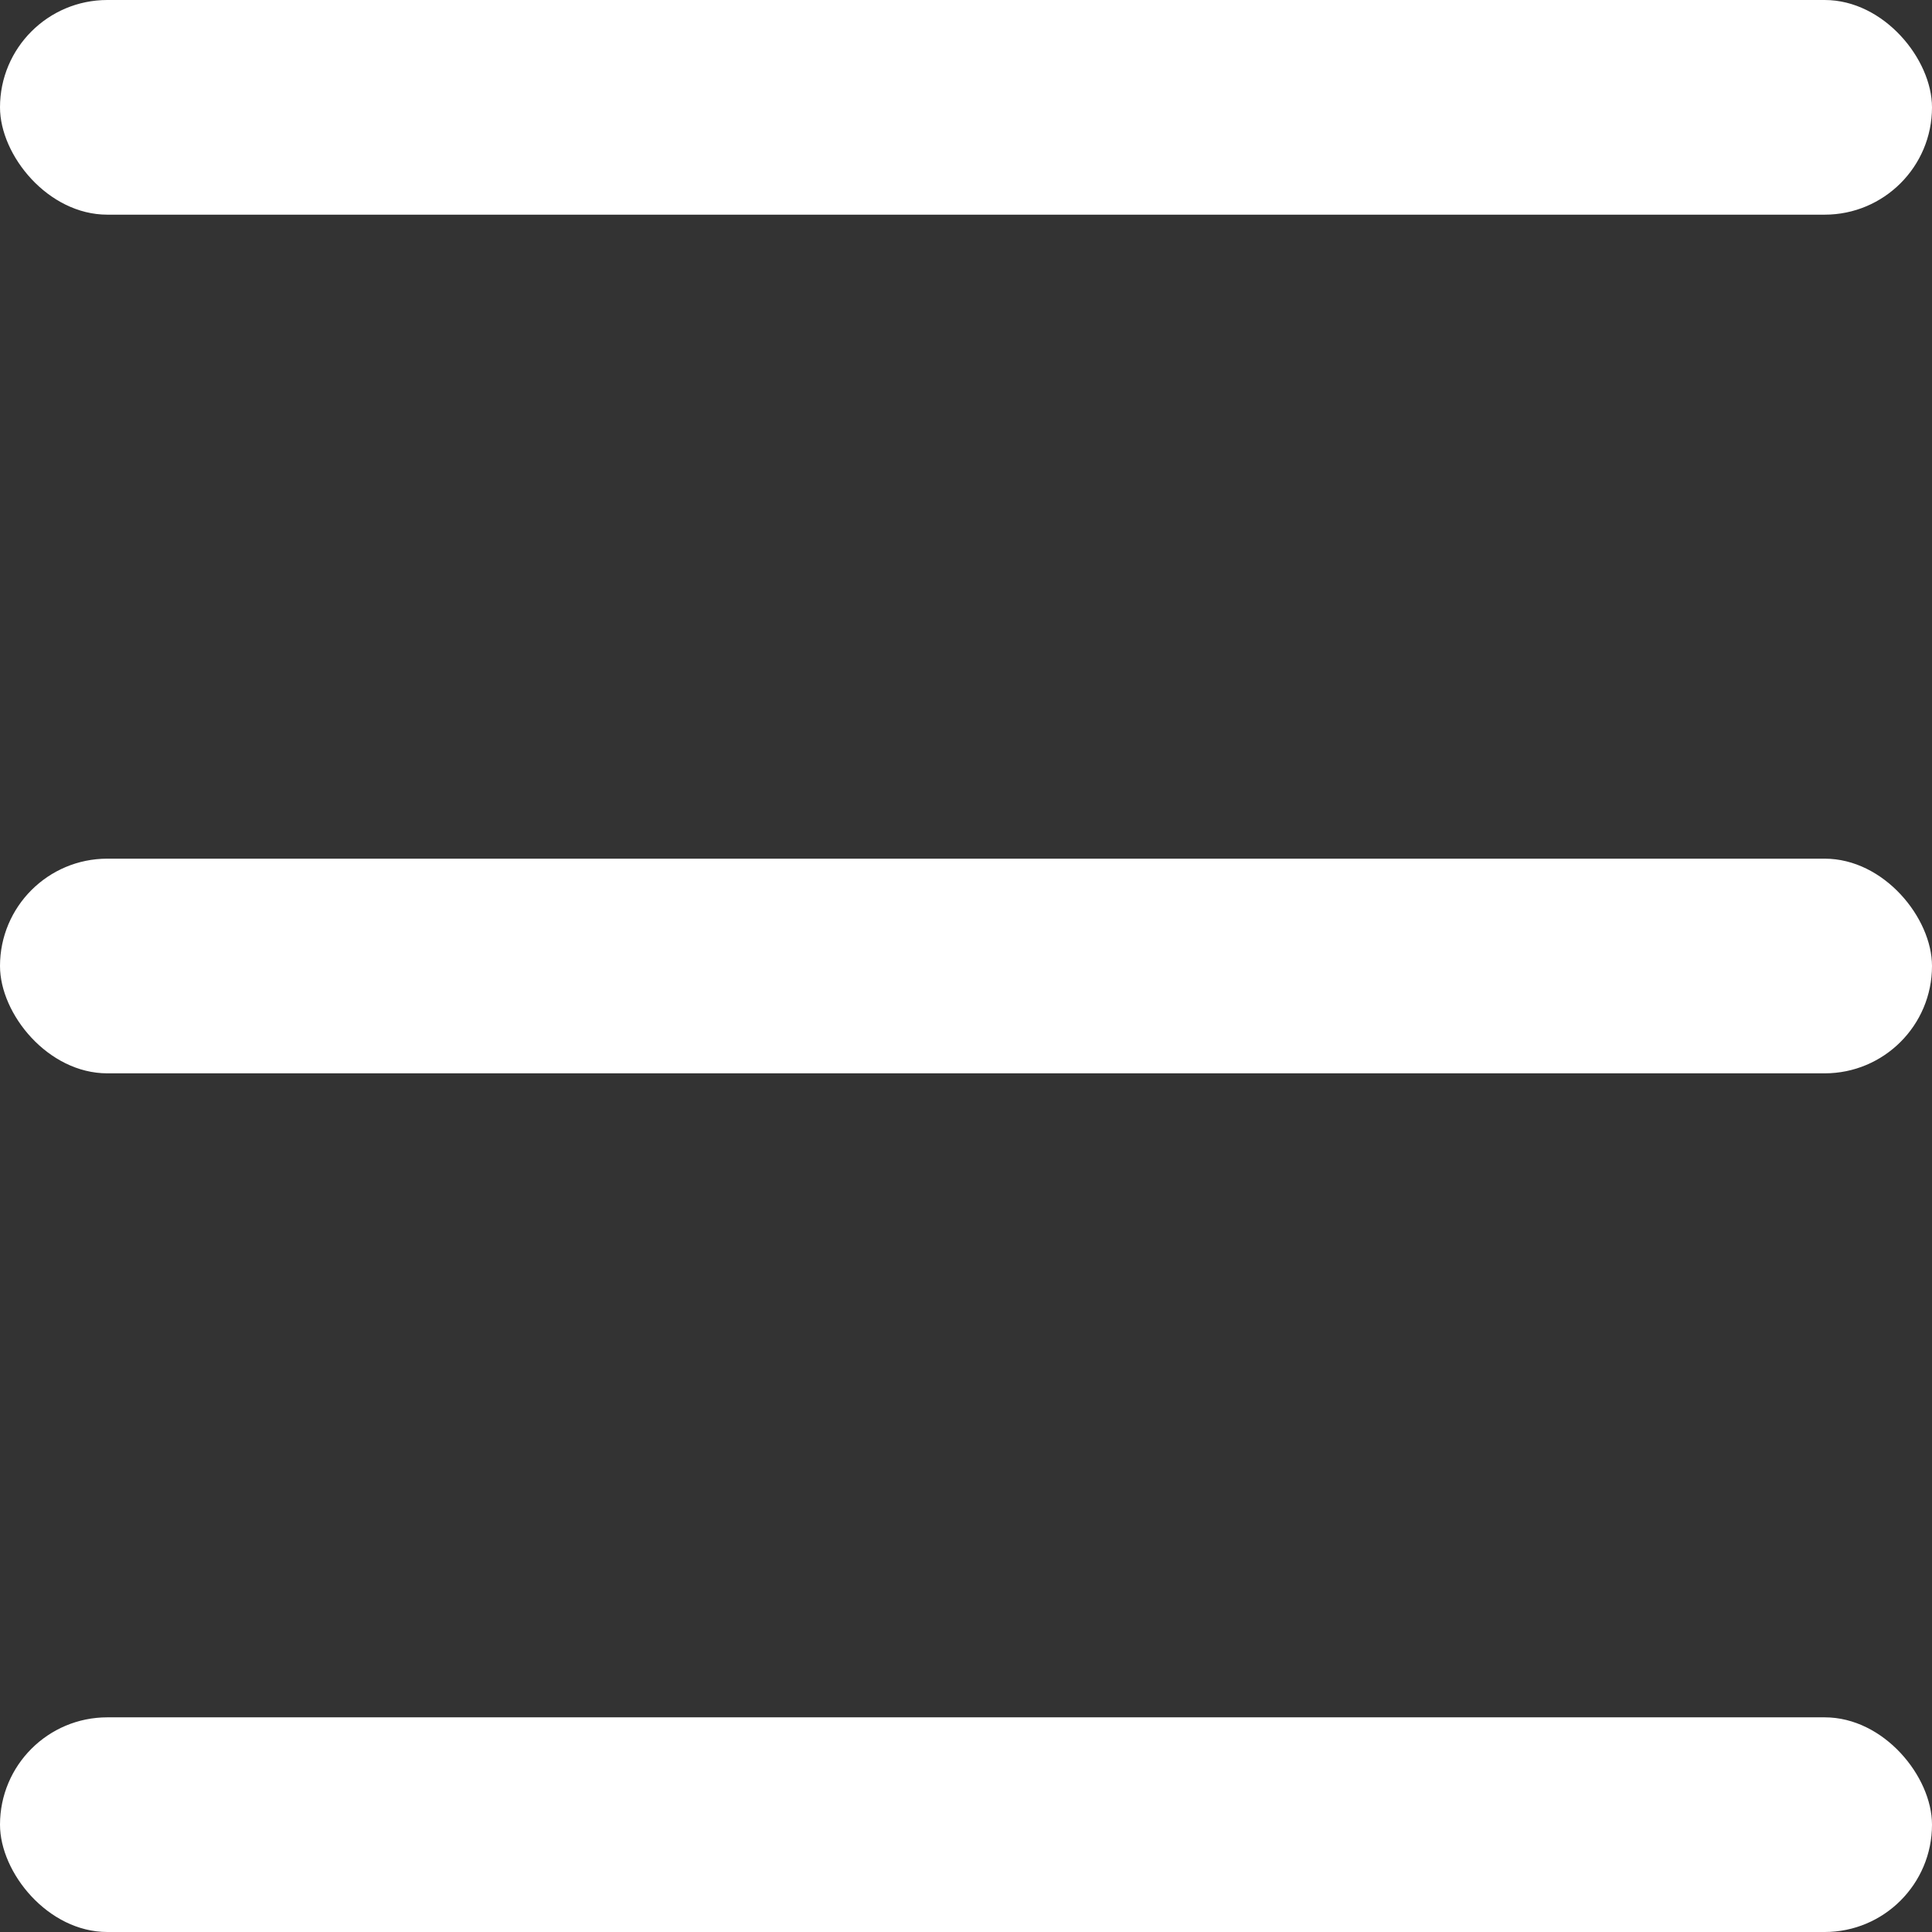 <svg width="18" height="18" viewBox="0 0 18 18" fill="none" xmlns="http://www.w3.org/2000/svg">
<rect x="0" y="0" width="18" height="18" fill="#333333" stroke="none"/>
<rect width="18" height="2" rx="1" fill="white"/>
<rect y="16" width="18" height="2" rx="1" fill="white"/>
<rect y="8" width="18" height="2" rx="1" fill="white"/>
</svg>
